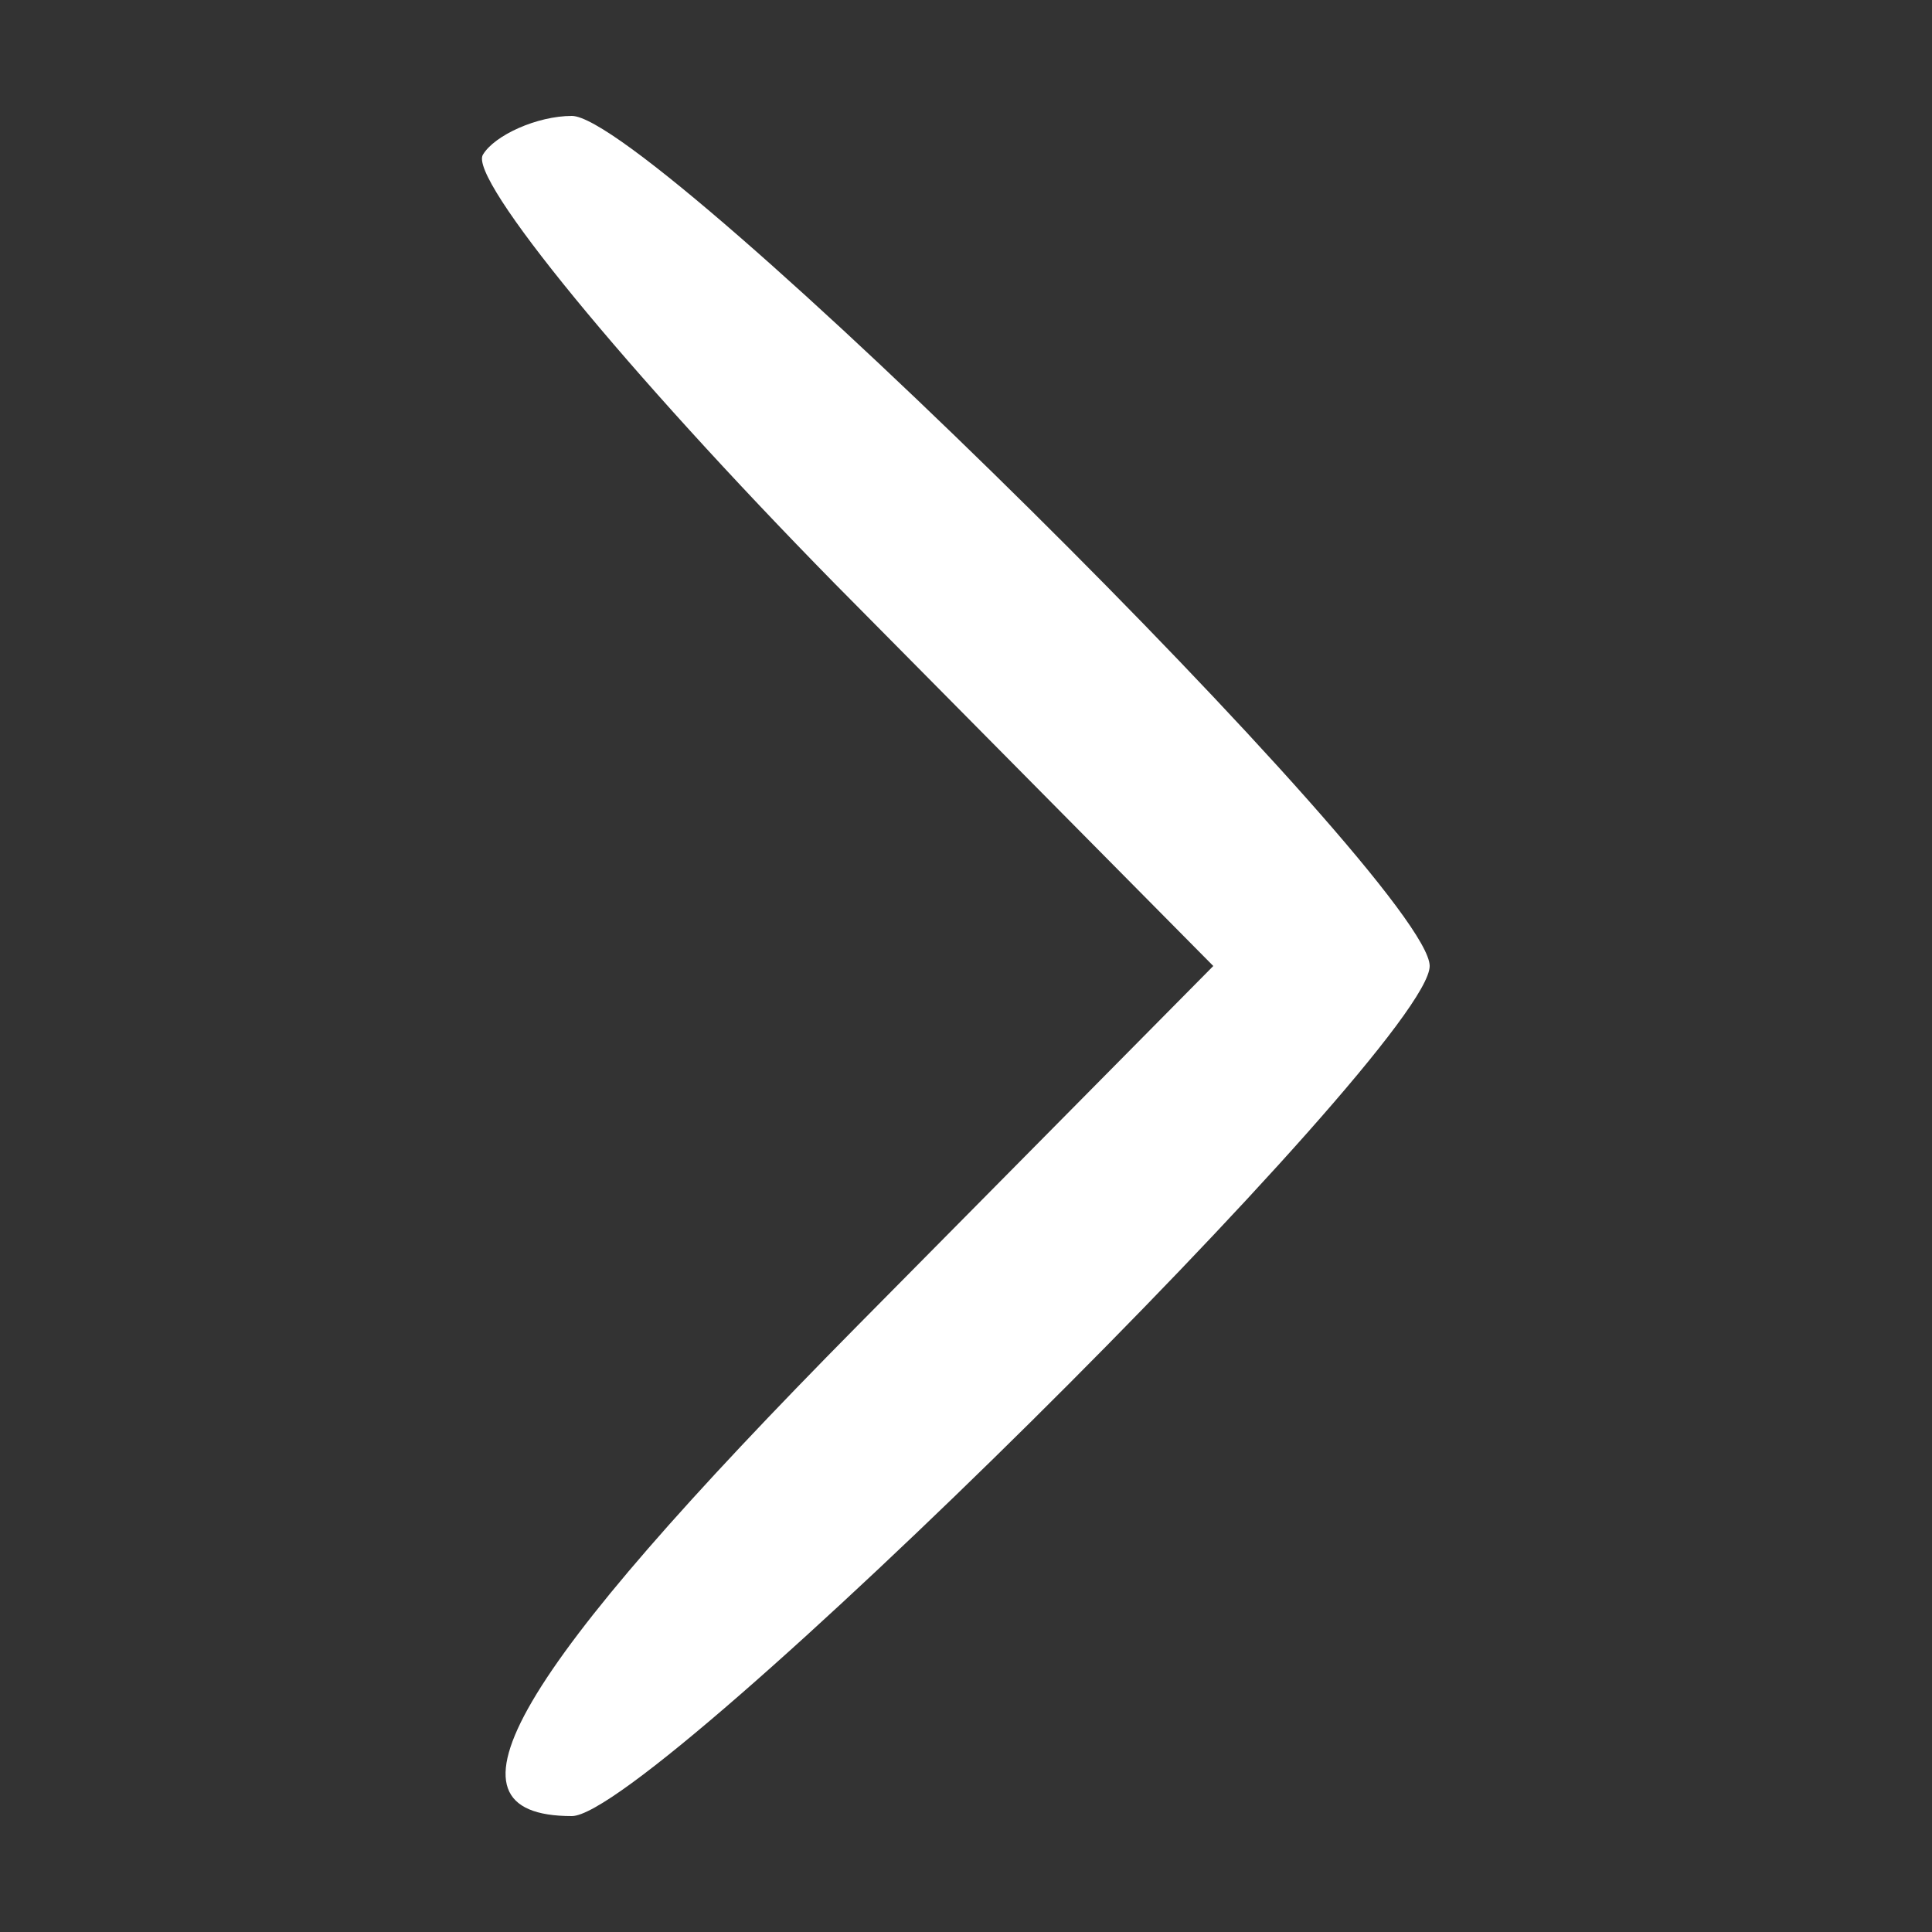 
<svg version="1.0" xmlns="http://www.w3.org/2000/svg"
 width="50pt" height="50pt" viewBox="0 0 50 50"
 preserveAspectRatio="xMidYMid meet">
<rect x="0" y="0" width="50" height="50" fill="#333333" stroke="none"/>
<g transform="translate(0,50) scale(0.1,-0.1)"
fill="#FFF" stroke="none">
<path d="M125 460 c-4 -6 37 -56 91 -111 l98 -99 -92 -93 c-89 -90 -111 -127
-74 -127 21 0 222 199 222 220 0 21 -201 220 -222 220 -9 0 -20 -5 -23 -10z"/>
</g>
</svg>
